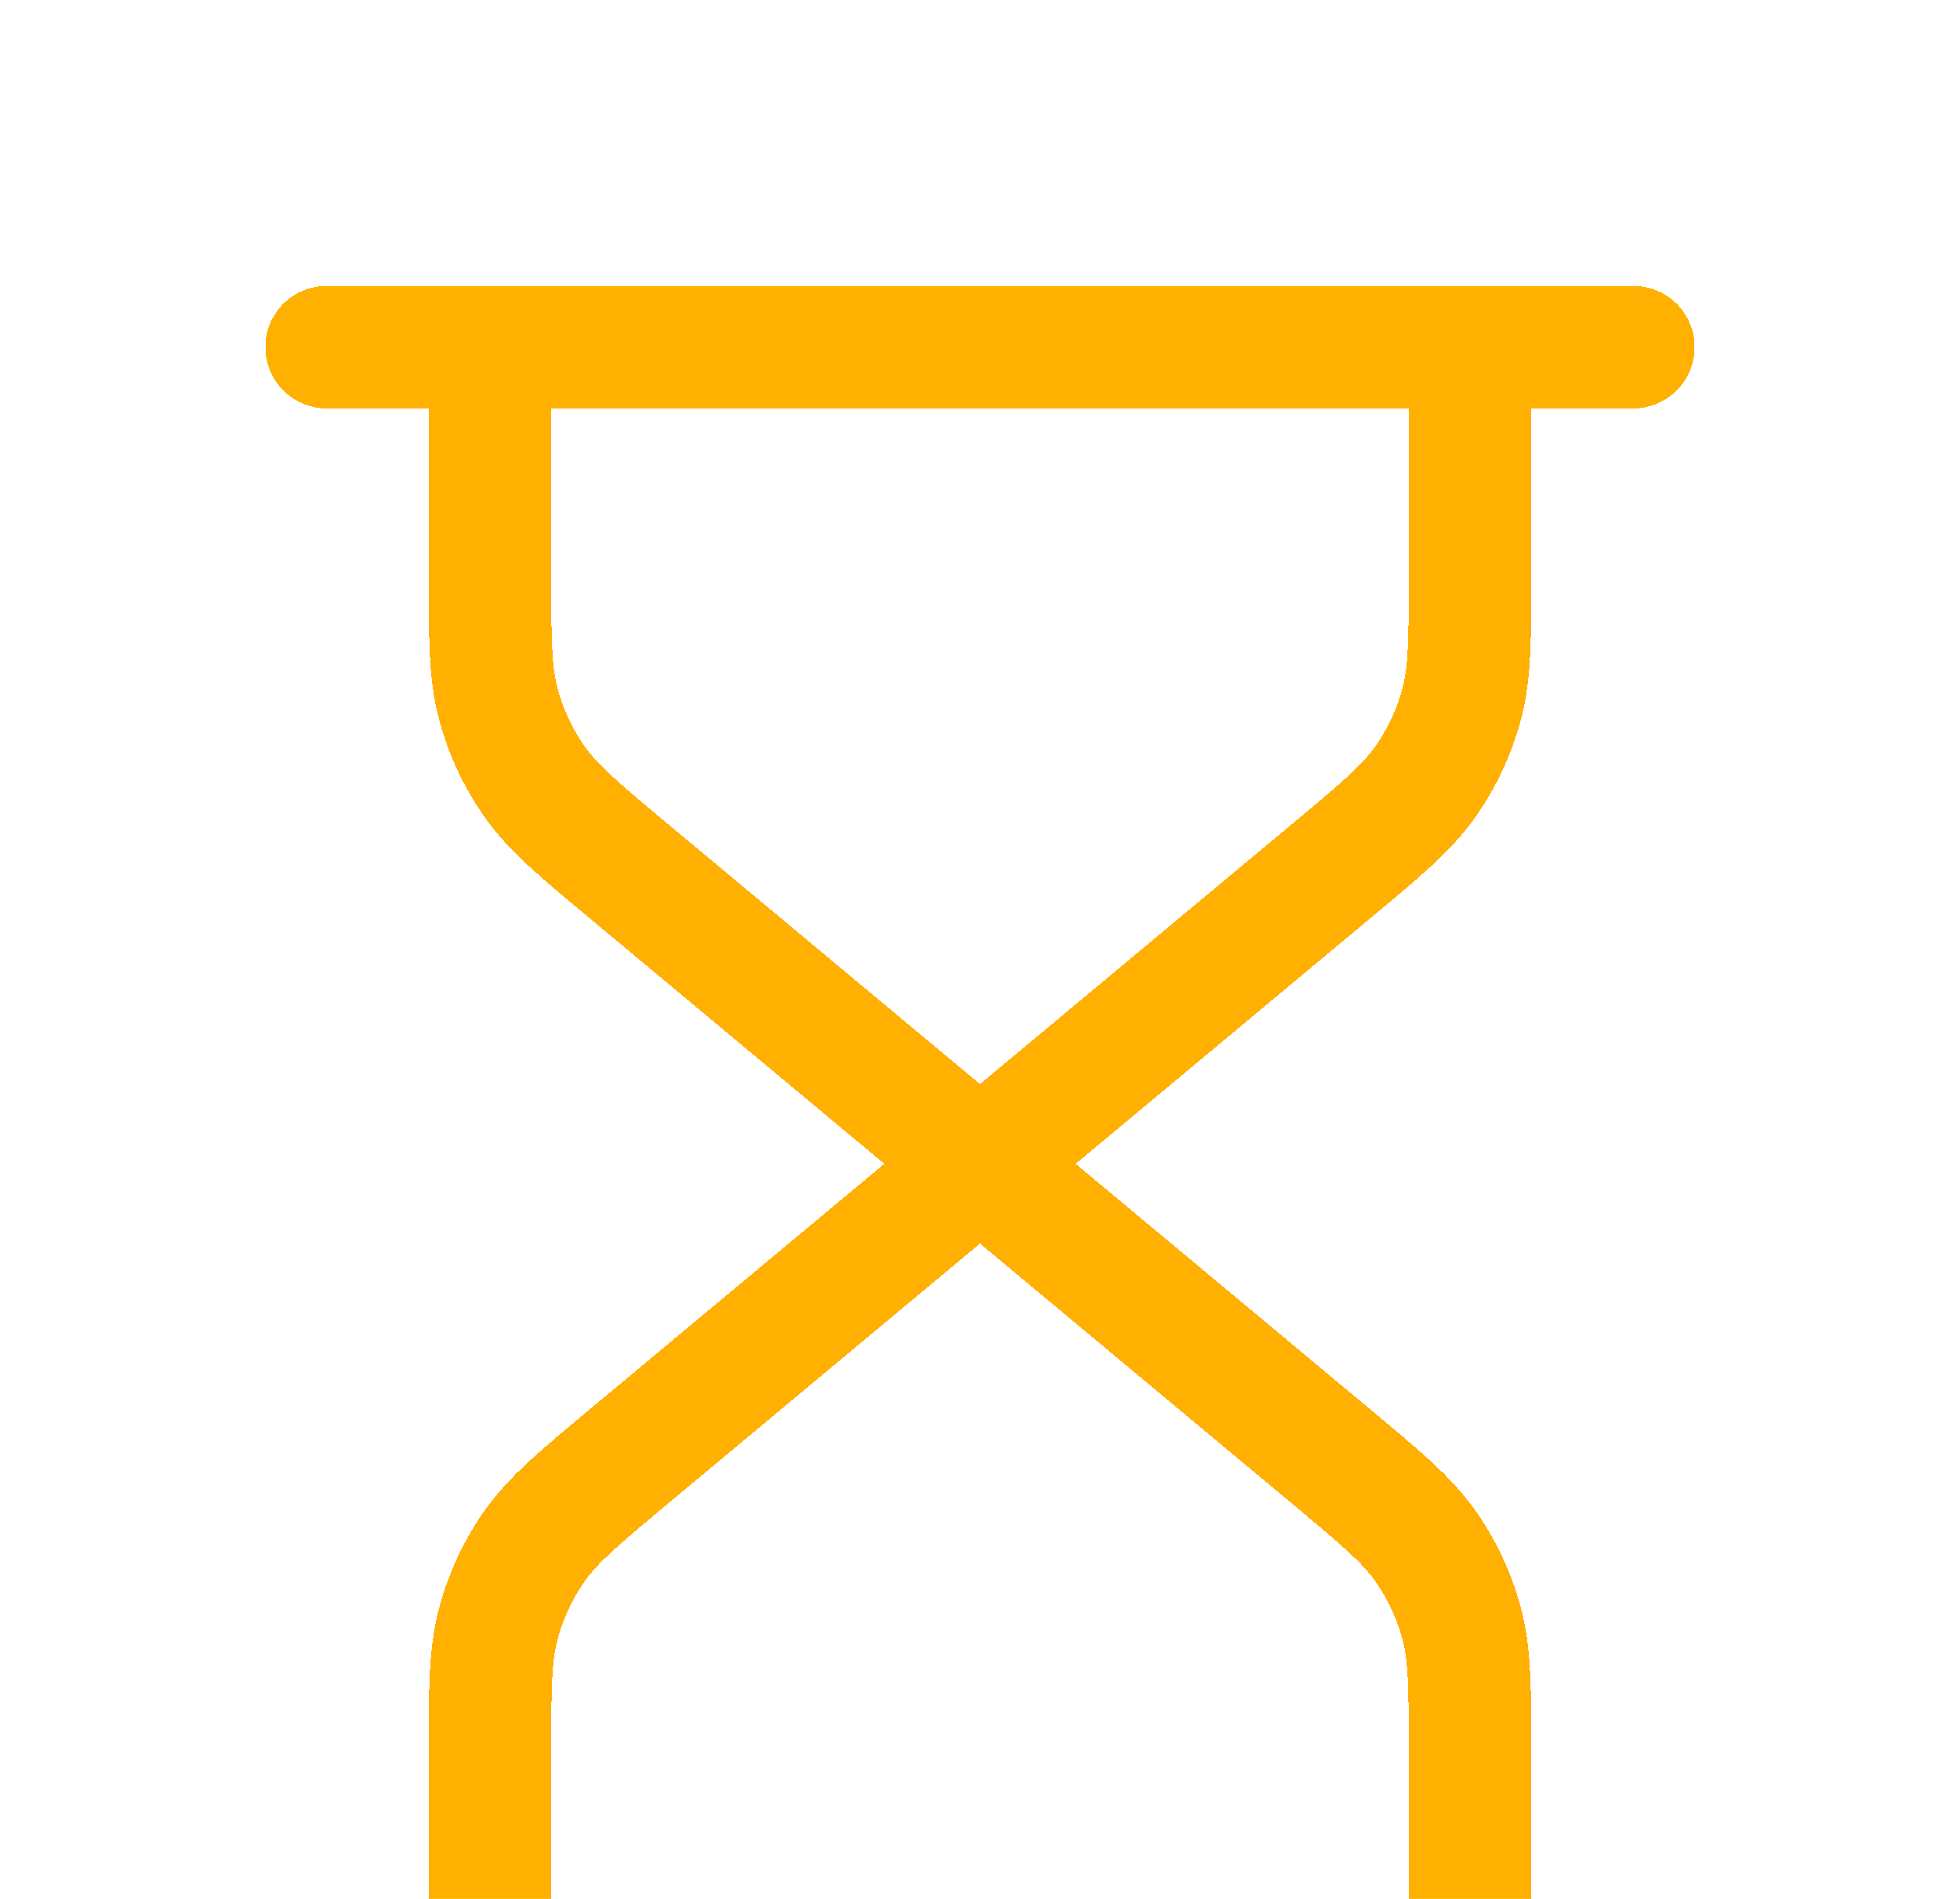 <svg width="32" height="31" viewBox="0 0 32 31" fill="none" xmlns="http://www.w3.org/2000/svg">
<g filter="url(#filter0_d_53_12)">
<path d="M16 15L10.303 10.252C9.457 9.547 9.033 9.194 8.729 8.762C8.459 8.379 8.259 7.951 8.138 7.499C8 6.988 8 6.437 8 5.336V1.667M16 15L21.697 10.252C22.544 9.547 22.967 9.194 23.271 8.762C23.541 8.379 23.741 7.951 23.863 7.499C24 6.988 24 6.437 24 5.336V1.667M16 15L10.303 19.747C9.457 20.453 9.033 20.806 8.729 21.238C8.459 21.621 8.259 22.048 8.138 22.501C8 23.011 8 23.562 8 24.664V28.333M16 15L21.697 19.747C22.544 20.453 22.967 20.806 23.271 21.238C23.541 21.621 23.741 22.048 23.863 22.501C24 23.011 24 23.562 24 24.664V28.333M5.333 1.667H26.667M5.333 28.333H26.667" stroke="#FFB000" stroke-width="2" stroke-linecap="round" stroke-linejoin="round" shape-rendering="crispEdges"/>
</g>
<defs>
<filter id="filter0_d_53_12" x="0.333" y="0.667" width="31.333" height="36.667" filterUnits="userSpaceOnUse" color-interpolation-filters="sRGB">
<feFlood flood-opacity="0" result="BackgroundImageFix"/>
<feColorMatrix in="SourceAlpha" type="matrix" values="0 0 0 0 0 0 0 0 0 0 0 0 0 0 0 0 0 0 127 0" result="hardAlpha"/>
<feOffset dy="4"/>
<feGaussianBlur stdDeviation="2"/>
<feComposite in2="hardAlpha" operator="out"/>
<feColorMatrix type="matrix" values="0 0 0 0 0 0 0 0 0 0 0 0 0 0 0 0 0 0 0.25 0"/>
<feBlend mode="normal" in2="BackgroundImageFix" result="effect1_dropShadow_53_12"/>
<feBlend mode="normal" in="SourceGraphic" in2="effect1_dropShadow_53_12" result="shape"/>
</filter>
</defs>
</svg>
